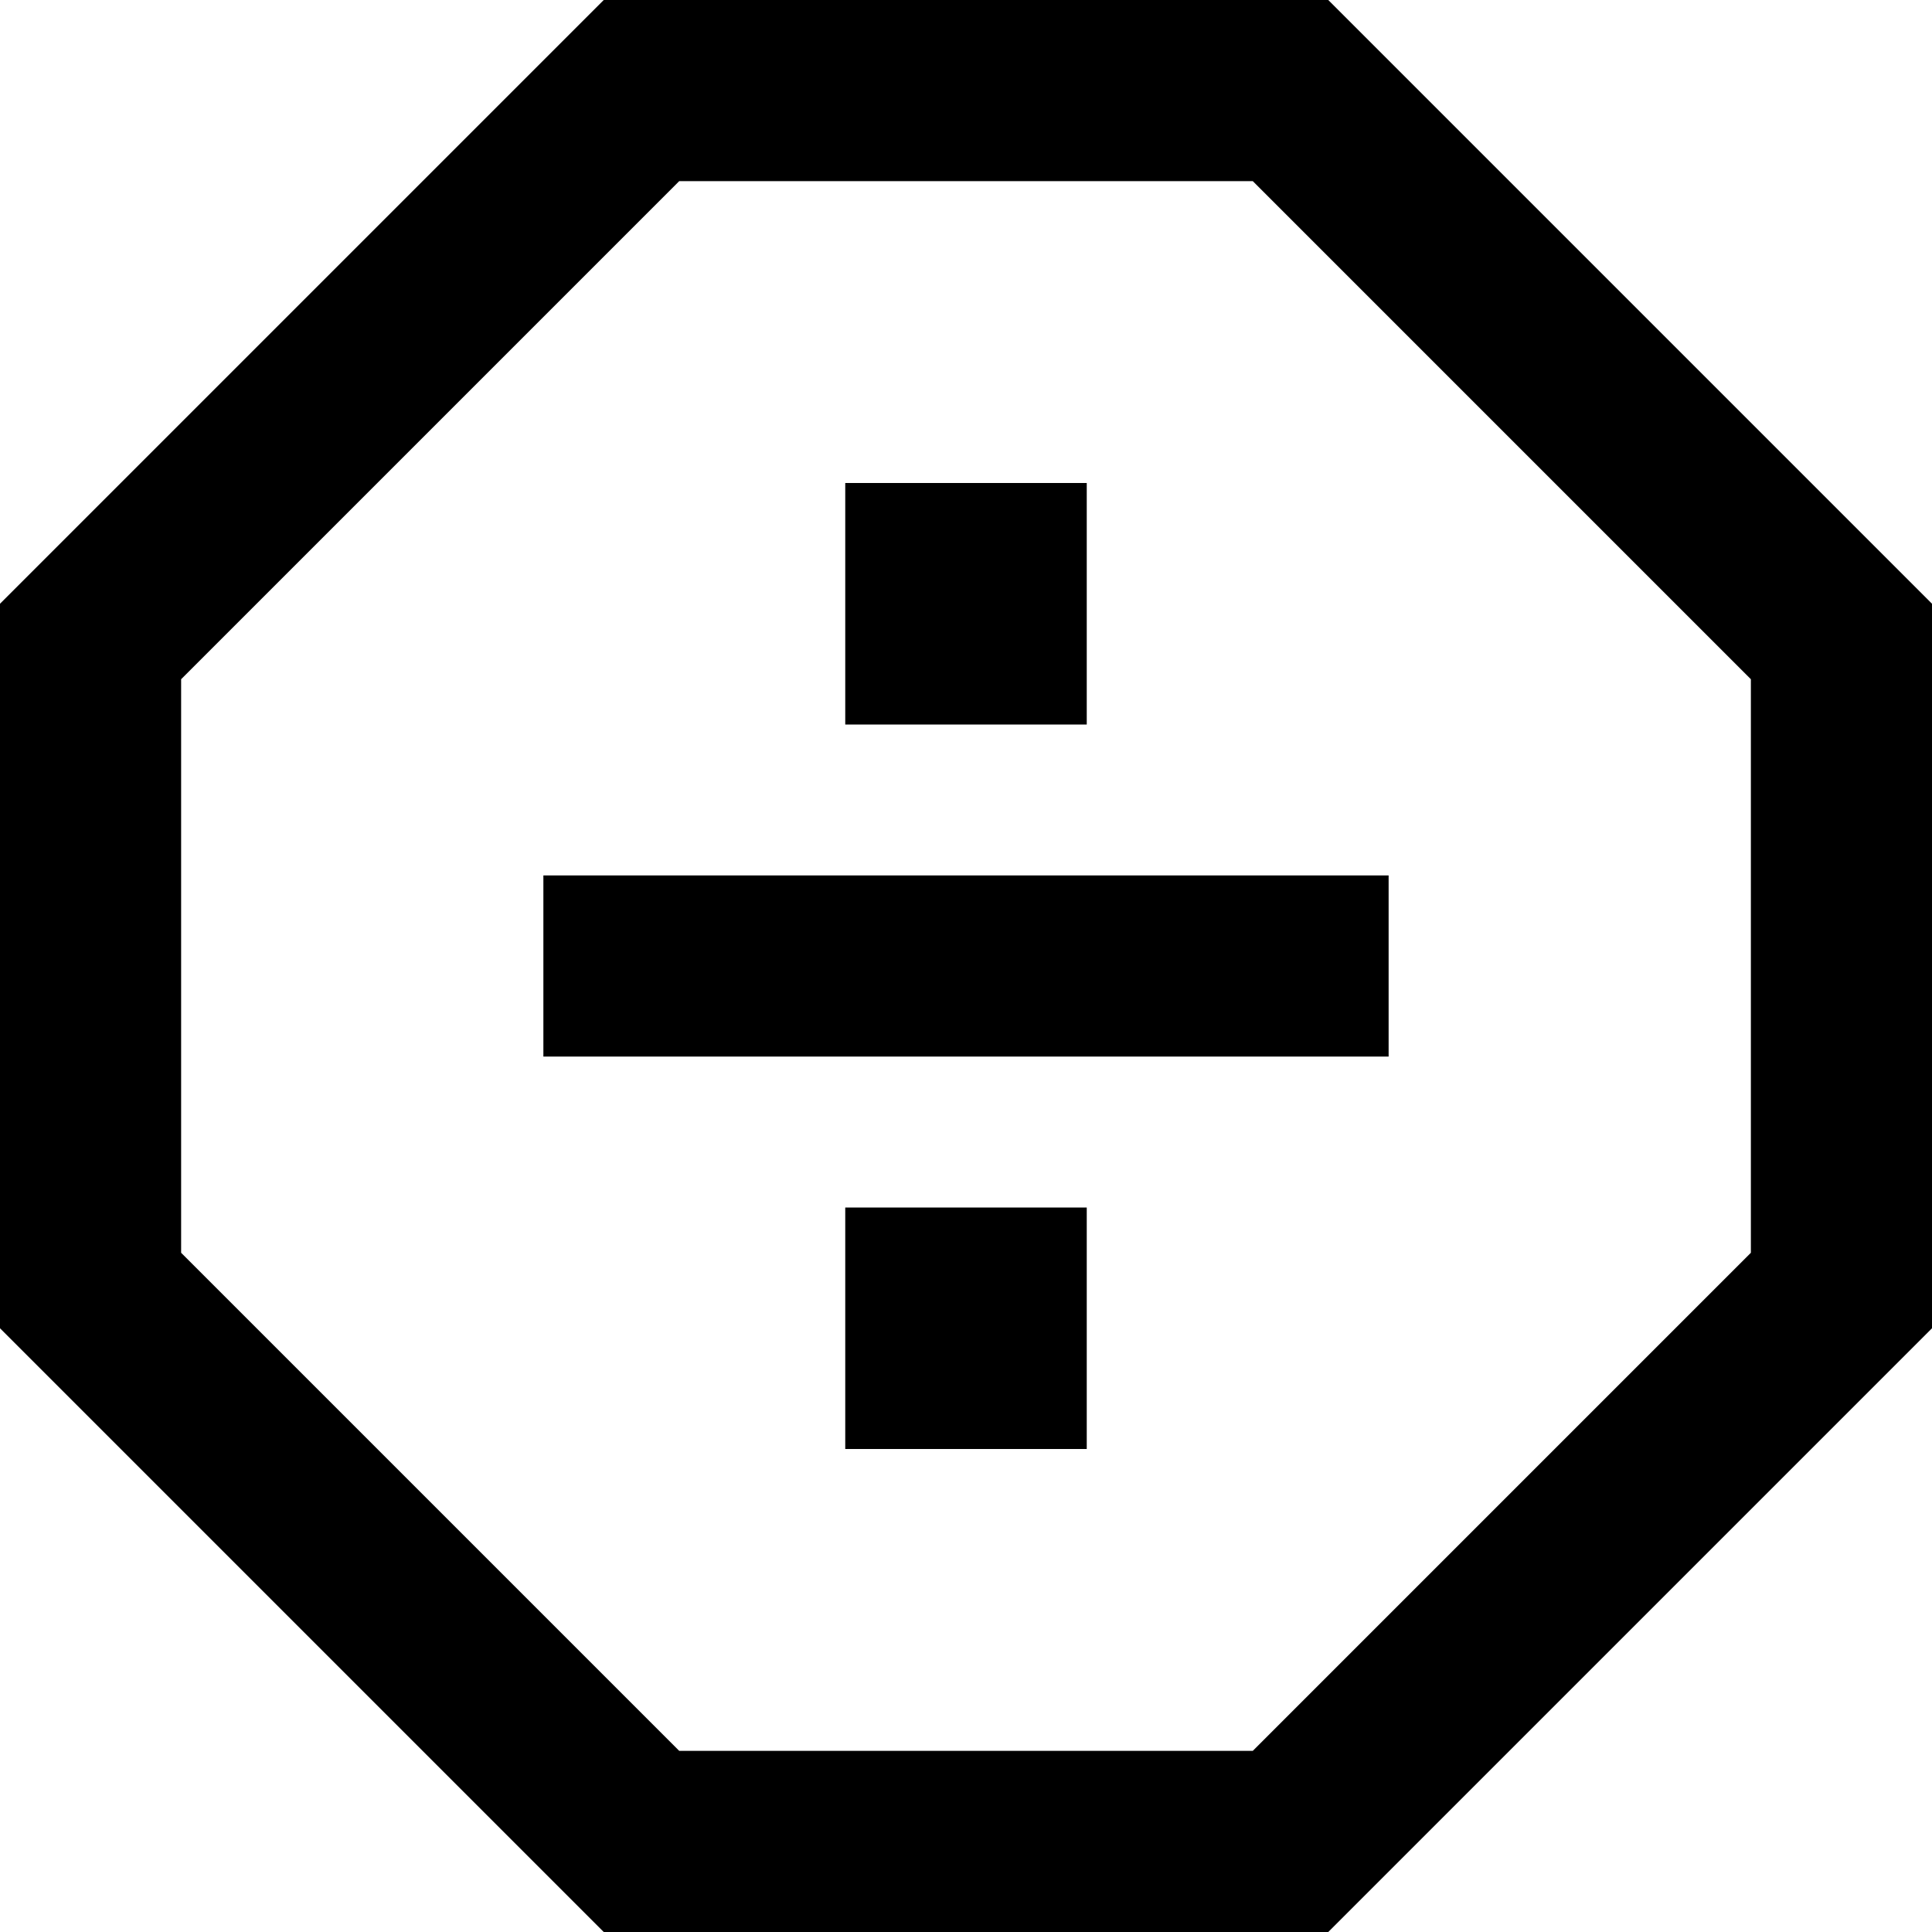 <svg xmlns="http://www.w3.org/2000/svg" viewBox="0 0 512 512">
  <path d="M 48 332 L 48 180 L 48 332 L 48 180 L 180 48 L 180 48 L 332 48 L 332 48 L 464 180 L 464 180 L 464 332 L 464 332 L 332 464 L 332 464 L 180 464 L 180 464 L 48 332 L 48 332 Z M 160 0 L 0 160 L 160 0 L 0 160 L 0 352 L 0 352 L 160 512 L 160 512 L 352 512 L 352 512 L 512 352 L 512 352 L 512 160 L 512 160 L 352 0 L 352 0 L 160 0 L 160 0 Z M 288 128 L 224 128 L 288 128 L 224 128 L 224 192 L 224 192 L 288 192 L 288 192 L 288 128 L 288 128 Z M 168 232 L 144 232 L 168 232 L 144 232 L 144 280 L 144 280 L 168 280 L 368 280 L 368 232 L 368 232 L 344 232 L 168 232 Z M 224 320 L 224 384 L 224 320 L 224 384 L 288 384 L 288 384 L 288 320 L 288 320 L 224 320 L 224 320 Z" />
</svg>